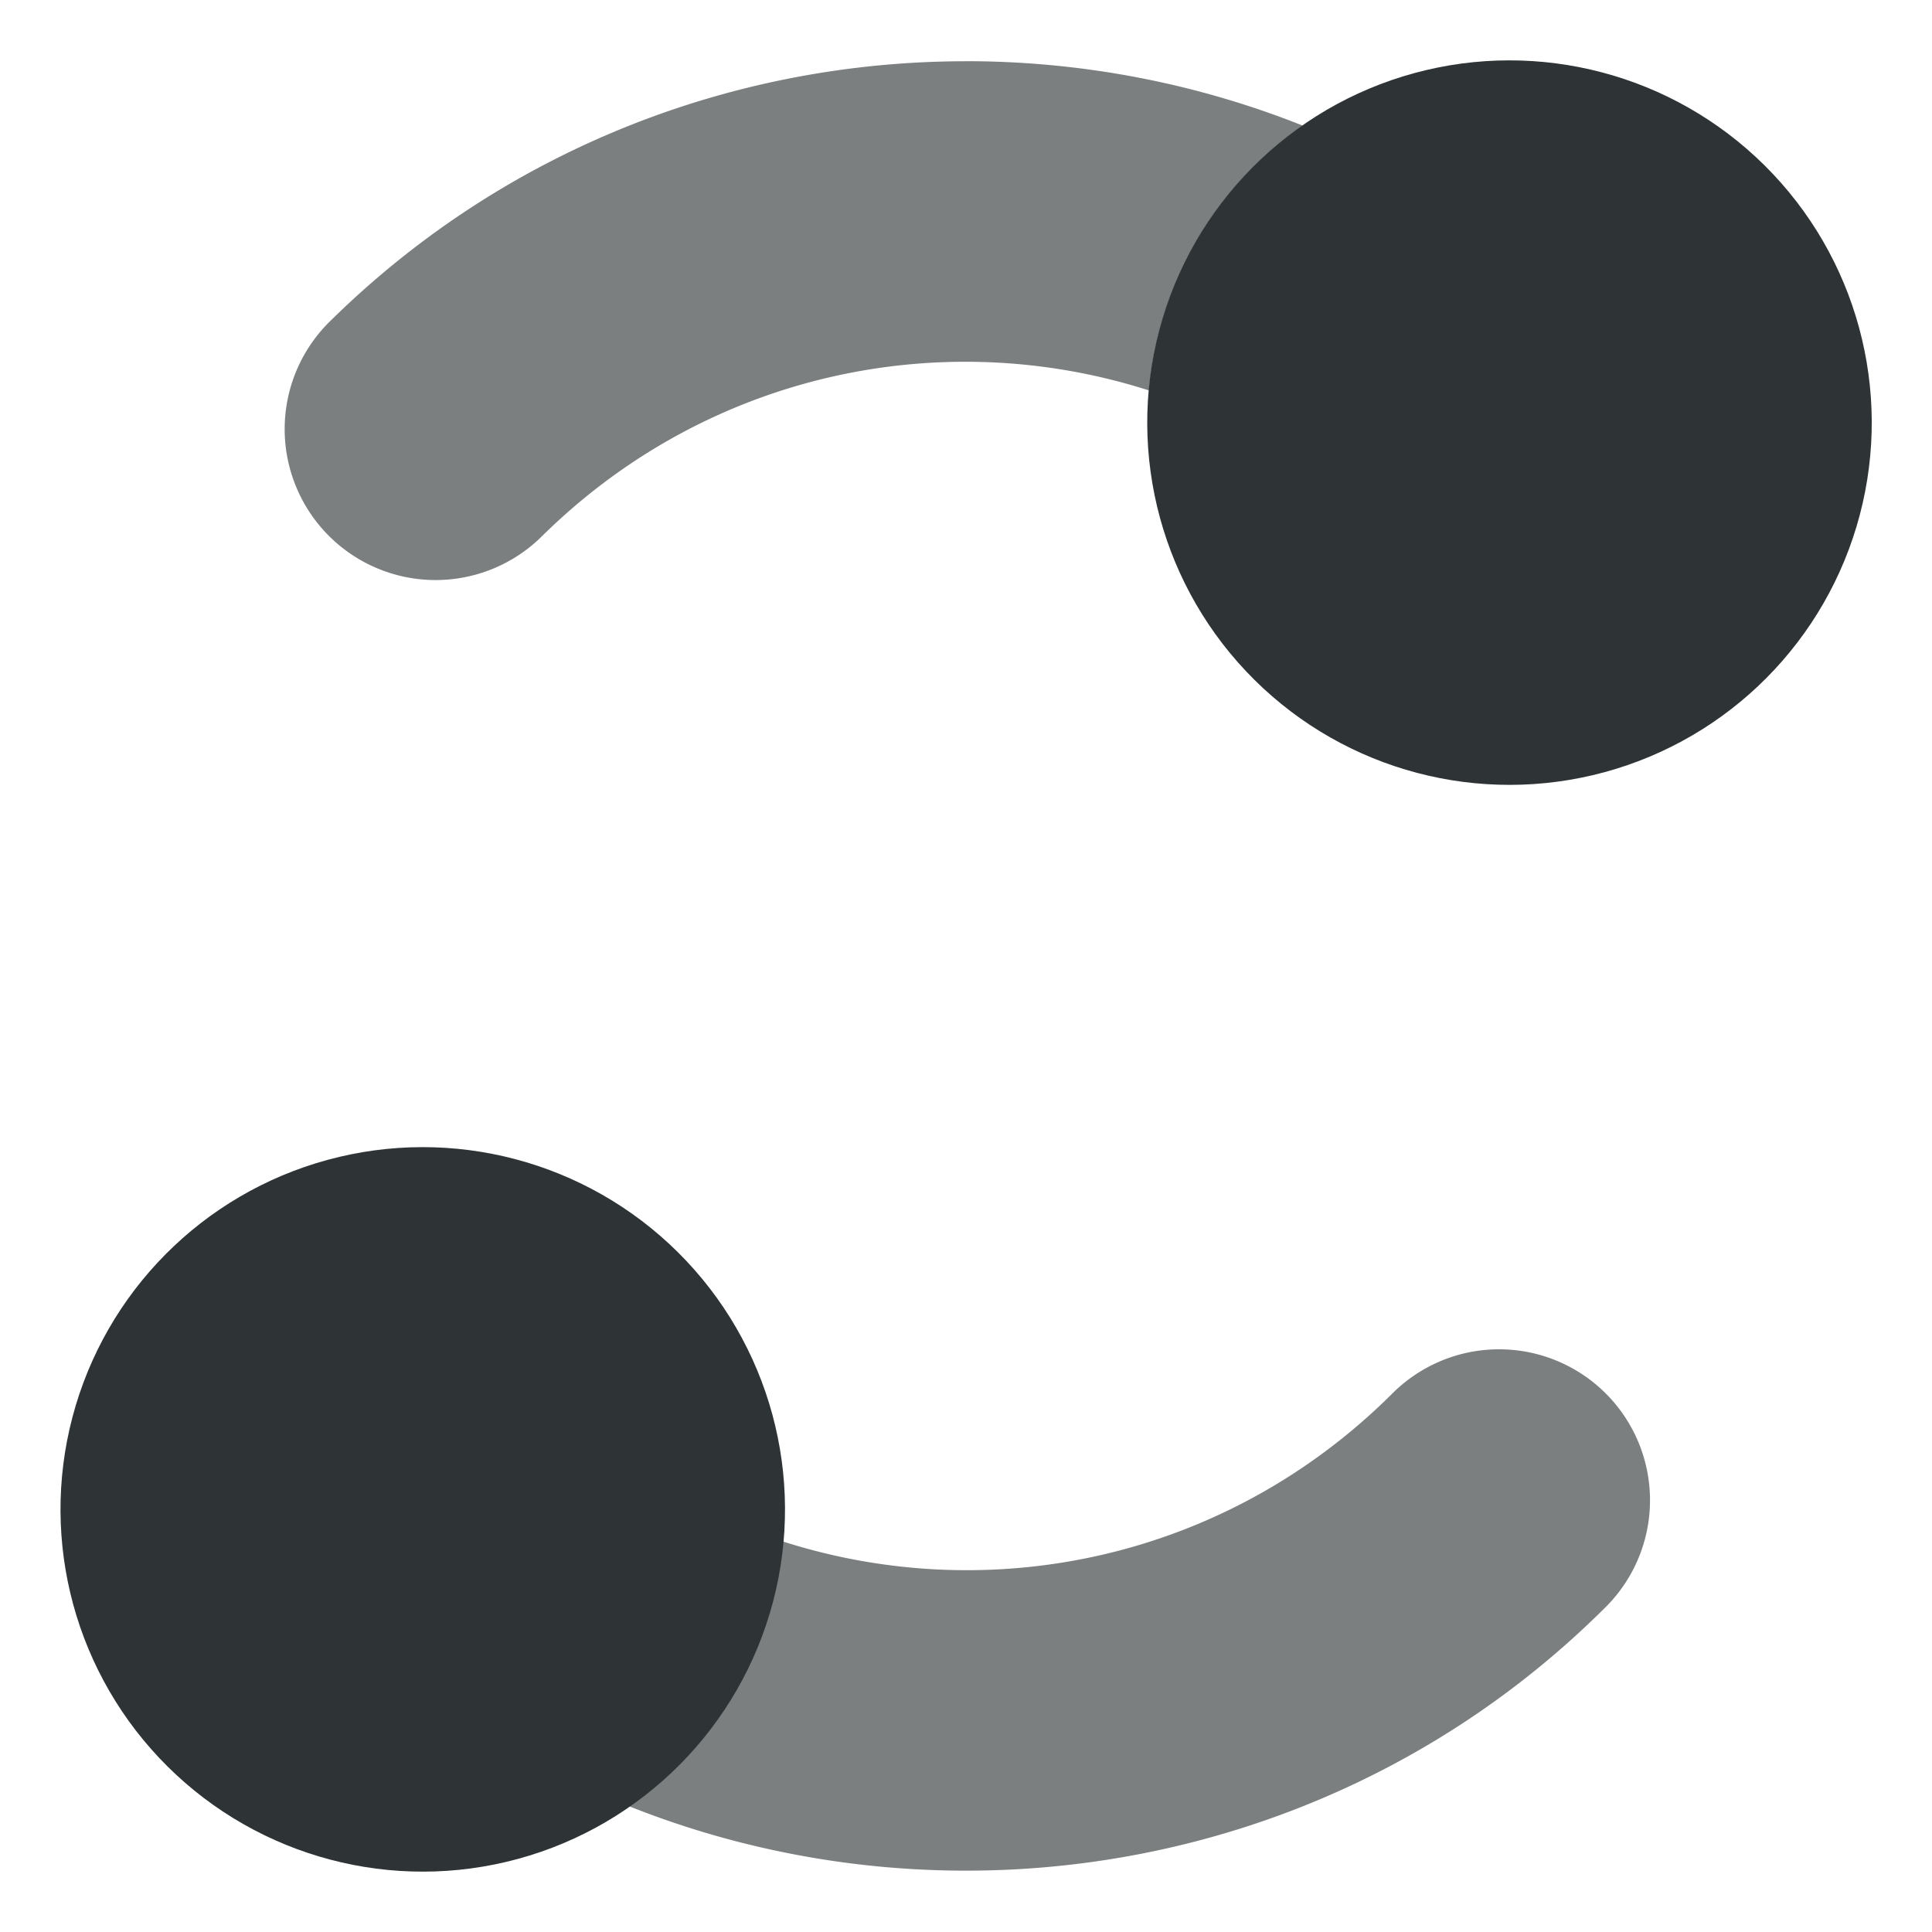 <?xml version="1.0" encoding="UTF-8" standalone="no"?>
<!-- Created with Inkscape (http://www.inkscape.org/) -->

<svg
   xmlns:osb="http://www.openswatchbook.org/uri/2009/osb"
   xmlns:dc="http://purl.org/dc/elements/1.1/"
   xmlns:cc="http://creativecommons.org/ns#"
   xmlns:rdf="http://www.w3.org/1999/02/22-rdf-syntax-ns#"
   xmlns:svg="http://www.w3.org/2000/svg"
   xmlns="http://www.w3.org/2000/svg"
   xmlns:sodipodi="http://sodipodi.sourceforge.net/DTD/sodipodi-0.dtd"
   xmlns:inkscape="http://www.inkscape.org/namespaces/inkscape"
   width="64"
   height="64"
   id="svg2"
   version="1.1"
   inkscape:version="0.91+devel+osxmenu r12922"
   sodipodi:docname="NavigationGesture.svg"
   viewBox="0 0 64 64">
  <defs
     id="defs4">
    <linearGradient
       id="linearGradient5985"
       osb:paint="solid">
      <stop
         style="stop-color:#000000;stop-opacity:1;"
         offset="0"
         id="stop5987" />
    </linearGradient>
    <linearGradient
       id="linearGradient5660"
       osb:paint="solid">
      <stop
         style="stop-color:#2e3436;stop-opacity:1;"
         offset="0"
         id="stop5662" />
    </linearGradient>
  </defs>
  <sodipodi:namedview
     id="base"
     pagecolor="#ffffff"
     bordercolor="#666666"
     borderopacity="1.0"
     inkscape:pageopacity="0.0"
     inkscape:pageshadow="2"
     inkscape:zoom="10.485537"
     inkscape:cx="25.996611"
     inkscape:cy="29.254227"
     inkscape:document-units="px"
     inkscape:current-layer="layer1"
     showgrid="true"
     inkscape:window-width="2560"
     inkscape:window-height="1328"
     inkscape:window-x="0"
     inkscape:window-y="23"
     inkscape:window-maximized="0"
     inkscape:snap-bbox="true"
     inkscape:bbox-paths="false"
     inkscape:bbox-nodes="true"
     inkscape:snap-bbox-edge-midpoints="false"
     inkscape:snap-bbox-midpoints="false"
     inkscape:object-paths="true"
     inkscape:snap-intersection-paths="true"
     inkscape:object-nodes="true"
     inkscape:snap-smooth-nodes="true"
     inkscape:snap-midpoints="true"
     inkscape:snap-center="true"
     inkscape:snap-nodes="true">
    <inkscape:grid
       type="xygrid"
       id="grid8158"
       spacingx="2"
       spacingy="2" />
  </sodipodi:namedview>
  <g
     inkscape:label="Layer 1"
     inkscape:groupmode="layer"
     id="layer1"
     transform="translate(0,-988.362)">
    <ellipse
       ry="12"
       rx="12"
       transform="rotate(74.789)"
       id="ellipse8166"
       style="fill:#2e3436;fill-opacity:1;stroke-width:1"
       cx="980.365"
       cy="214.742" />
    <path
       d="m 28.48,1042.464 a 17.03,17.03 0 0 1 -12.042,-4.988 17.03,17.03 0 0 1 -4.988,-12.042"
       sodipodi:open="true"
       sodipodi:end="3.1415927"
       sodipodi:start="1.5707963"
       sodipodi:ry="17.030224"
       sodipodi:rx="17.030224"
       sodipodi:cy="1025.4336"
       sodipodi:cx="28.479658"
       sodipodi:type="arc"
       id="path4268"
       style="color:#000000;display:inline;overflow:visible;visibility:visible;opacity:1;fill:none;fill-opacity:1;fill-rule:evenodd;stroke:#555753;stroke-width:0;stroke-linecap:round;stroke-linejoin:miter;stroke-miterlimit:4;stroke-dasharray:none;stroke-dashoffset:0;stroke-opacity:1;marker:none;enable-background:accumulate" />
    <ellipse
       cy="258.926"
       cx="1005.659"
       style="fill:#2e3436;fill-opacity:1;stroke-width:1"
       id="circle4270"
       transform="rotate(74.789)"
       rx="12"
       ry="12" />
    <path
       style="color:#000000;font-style:normal;font-variant:normal;font-weight:normal;font-stretch:normal;font-size:medium;line-height:normal;font-family:sans-serif;font-variant-ligatures:none;font-variant-position:normal;font-variant-caps:normal;font-variant-numeric:normal;font-variant-alternates:normal;font-feature-settings:normal;text-indent:0;text-align:start;text-decoration:none;text-decoration-line:none;text-decoration-style:solid;text-decoration-color:#000000;letter-spacing:normal;word-spacing:normal;text-transform:none;direction:ltr;block-progression:tb;writing-mode:lr-tb;baseline-shift:baseline;text-anchor:start;white-space:normal;shape-padding:0;clip-rule:nonzero;display:inline;overflow:visible;visibility:visible;opacity:1;isolation:auto;mix-blend-mode:normal;color-interpolation:sRGB;color-interpolation-filters:linearRGB;solid-color:#000000;solid-opacity:1;fill:#2e3436;fill-opacity:0.627;fill-rule:nonzero;stroke:none;stroke-width:10;stroke-linecap:round;stroke-linejoin:round;stroke-miterlimit:4;stroke-dasharray:none;stroke-dashoffset:0;stroke-opacity:1;color-rendering:auto;image-rendering:auto;shape-rendering:auto;text-rendering:auto;enable-background:accumulate"
       d="M 31.98 2.027 L 31.98 2.029 C 24.385 2.034 16.79 4.891 10.98 10.596 A 5 5 0 1 0 17.986 17.73 C 23.481 12.335 31.226 10.746 38.062 12.934 A 12 12 74.789 0 1 43.152 4.16 C 39.577 2.737 35.778 2.025 31.98 2.027 z "
       transform="translate(0,988.362)"
       id="path8184" />
    <path
       style="color:#000000;font-style:normal;font-variant:normal;font-weight:normal;font-stretch:normal;font-size:medium;line-height:normal;font-family:sans-serif;font-variant-ligatures:none;font-variant-position:normal;font-variant-caps:normal;font-variant-numeric:normal;font-variant-alternates:normal;font-feature-settings:normal;text-indent:0;text-align:start;text-decoration:none;text-decoration-line:none;text-decoration-style:solid;text-decoration-color:#000000;letter-spacing:normal;word-spacing:normal;text-transform:none;direction:ltr;block-progression:tb;writing-mode:lr-tb;baseline-shift:baseline;text-anchor:start;white-space:normal;shape-padding:0;clip-rule:nonzero;display:inline;overflow:visible;visibility:visible;opacity:1;isolation:auto;mix-blend-mode:normal;color-interpolation:sRGB;color-interpolation-filters:linearRGB;solid-color:#000000;solid-opacity:1;fill:#2e3436;fill-opacity:0.627;fill-rule:nonzero;stroke:none;stroke-width:10;stroke-linecap:round;stroke-linejoin:round;stroke-miterlimit:4;stroke-dasharray:none;stroke-dashoffset:0;stroke-opacity:1;color-rendering:auto;image-rendering:auto;shape-rendering:auto;text-rendering:auto;enable-background:accumulate"
       d="M 49.529 44.699 A 5 5 0 0 0 46.086 46.199 C 40.591 51.65 32.807 53.263 25.938 51.064 A 12 12 74.789 0 1 20.85 59.838 C 31.627 64.125 44.418 61.939 53.129 53.297 A 5 5 0 0 0 49.529 44.699 z "
       transform="translate(0,988.362)"
       id="circle8192" />
  </g>
</svg>
